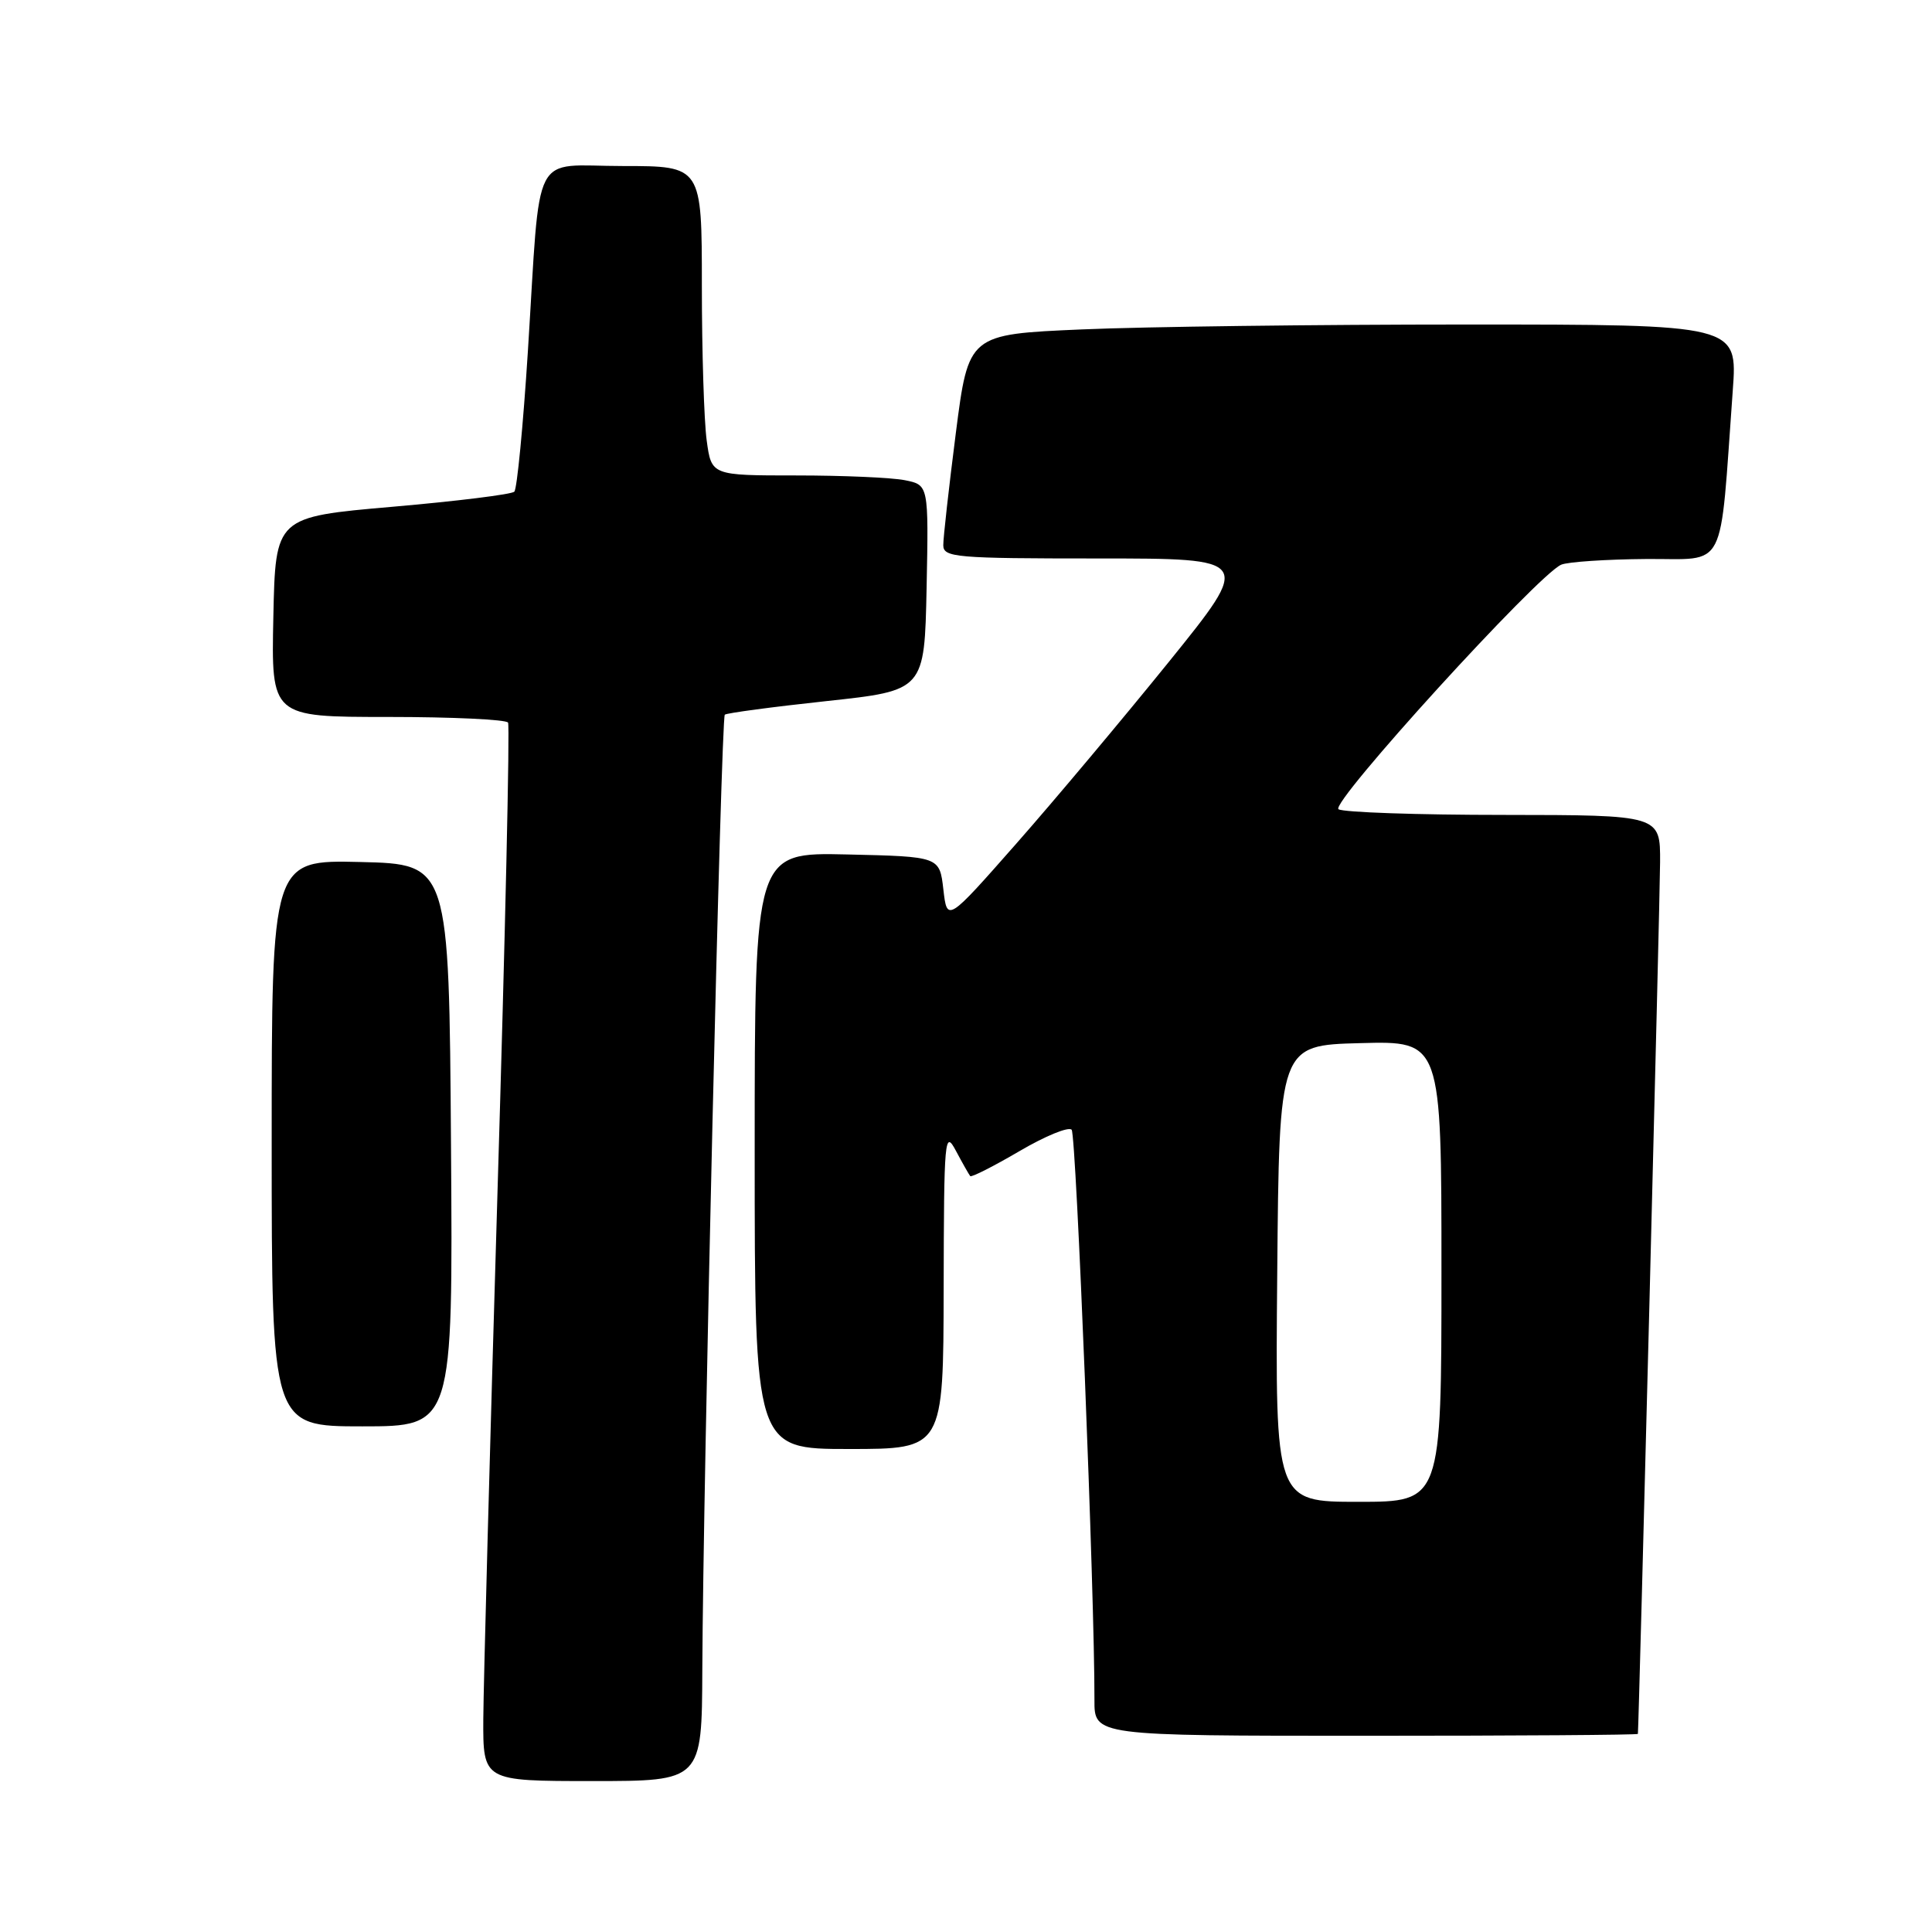 <?xml version="1.0" encoding="UTF-8" standalone="no"?>
<!DOCTYPE svg PUBLIC "-//W3C//DTD SVG 1.1//EN" "http://www.w3.org/Graphics/SVG/1.1/DTD/svg11.dtd" >
<svg xmlns="http://www.w3.org/2000/svg" xmlns:xlink="http://www.w3.org/1999/xlink" version="1.1" viewBox="0 0 256 256">
 <g >
 <path fill="currentColor"
d=" M 93.06 221.25 C 93.17 196.22 95.55 95.11 96.04 94.70 C 96.29 94.48 102.35 93.67 109.50 92.90 C 122.50 91.50 122.50 91.50 122.78 77.88 C 123.05 64.26 123.05 64.26 119.90 63.63 C 118.17 63.28 111.69 63.00 105.51 63.00 C 94.27 63.00 94.27 63.00 93.64 58.36 C 93.29 55.81 93.00 46.58 93.00 37.86 C 93.00 22.00 93.00 22.00 82.55 22.00 C 70.24 22.00 71.68 19.19 69.95 46.50 C 69.32 56.40 68.51 64.79 68.15 65.15 C 67.79 65.51 60.53 66.41 52.00 67.15 C 36.50 68.50 36.50 68.50 36.22 81.75 C 35.94 95.00 35.94 95.00 51.41 95.00 C 59.92 95.00 67.08 95.34 67.32 95.75 C 67.57 96.16 66.94 124.17 65.92 158.00 C 64.91 191.82 64.07 223.21 64.04 227.75 C 64.00 236.00 64.00 236.00 78.50 236.00 C 93.00 236.00 93.00 236.00 93.06 221.25 Z  M 217.03 229.75 C 217.16 228.41 219.96 118.94 219.97 114.25 C 220.00 108.00 220.00 108.00 199.25 107.98 C 187.84 107.98 177.99 107.64 177.36 107.23 C 176.16 106.47 203.81 76.10 206.88 74.82 C 207.77 74.45 212.84 74.11 218.15 74.07 C 228.97 73.99 227.82 76.22 229.60 51.75 C 230.24 43.00 230.24 43.00 194.28 43.00 C 174.50 43.00 151.57 43.29 143.33 43.65 C 128.33 44.30 128.33 44.30 126.65 57.40 C 125.73 64.60 124.98 71.29 124.99 72.25 C 125.00 73.86 126.65 74.00 145.47 74.00 C 165.94 74.00 165.94 74.00 154.88 87.70 C 148.79 95.23 139.70 106.07 134.66 111.79 C 125.50 122.19 125.50 122.19 125.00 117.85 C 124.50 113.50 124.50 113.50 112.25 113.22 C 100.00 112.94 100.00 112.94 100.00 152.47 C 100.00 192.00 100.00 192.00 112.50 192.00 C 125.00 192.00 125.00 192.00 125.04 170.75 C 125.08 150.71 125.17 149.67 126.67 152.50 C 127.55 154.15 128.40 155.65 128.56 155.84 C 128.72 156.03 131.65 154.54 135.07 152.54 C 138.49 150.53 141.61 149.25 142.00 149.70 C 142.61 150.39 145.06 211.68 145.02 225.25 C 145.00 230.00 145.00 230.00 181.00 230.00 C 200.80 230.00 217.01 229.89 217.03 229.75 Z  M 59.76 151.75 C 59.50 114.50 59.50 114.50 47.75 114.22 C 36.00 113.94 36.00 113.94 36.00 151.47 C 36.00 189.00 36.00 189.00 48.01 189.00 C 60.02 189.00 60.02 189.00 59.76 151.75 Z  M 169.24 168.75 C 169.50 138.50 169.50 138.50 180.25 138.22 C 191.00 137.93 191.00 137.93 191.00 168.47 C 191.00 199.00 191.00 199.00 179.99 199.00 C 168.97 199.00 168.97 199.00 169.24 168.75 Z "/>
</g>
</svg>